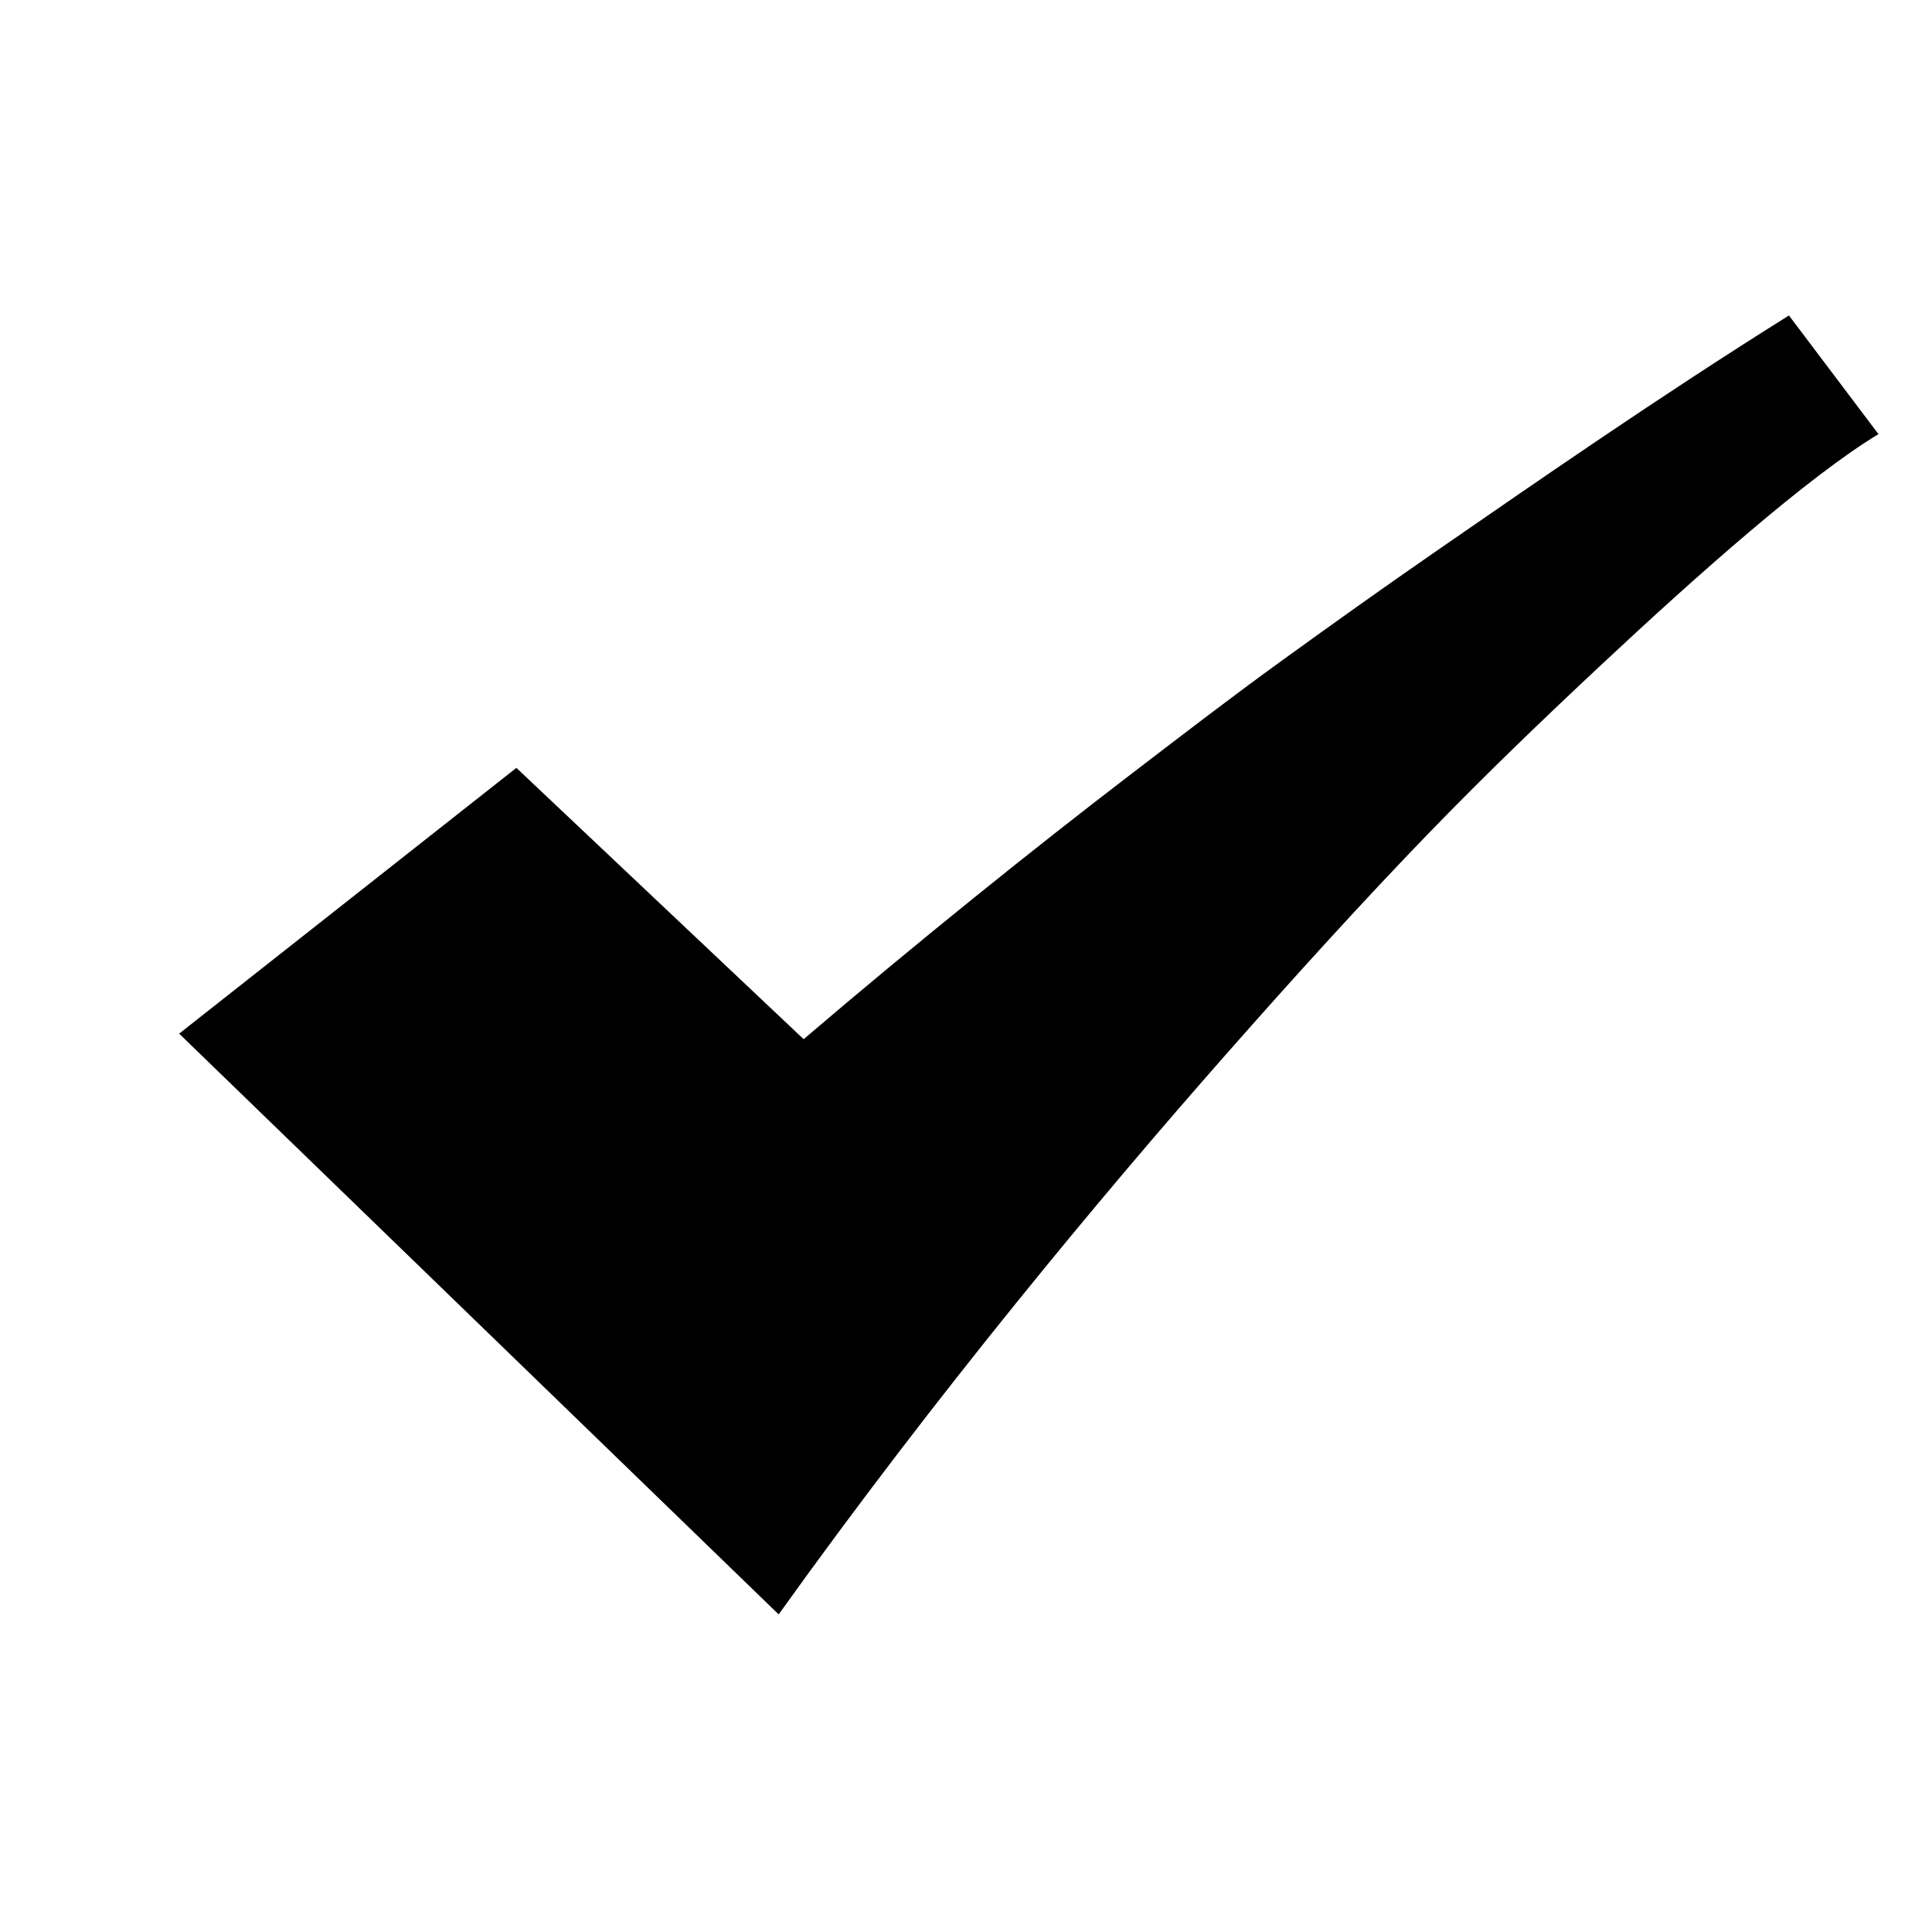 <svg t="1592914409251" class="icon" viewBox="0 0 1336 1024" version="1.1" xmlns="http://www.w3.org/2000/svg" p-id="1137" width="200" height="200"><path d="M49.588 883.816M1139.532 883.816M86.94 862.977M538.459 960.382c109.876-153.545 223.56-289.842 308.04-385.788 49.874-56.639 96.716-108.156 141.55-154.5 40.576-41.945 80.806-80.406 119.478-116.593 65.92-61.694 142.984-130.035 191.446-159.304l-61.892-82.05c-89.732 56.14-176.108 116.103-242.8 162.181-38.864 26.855-74.928 52.667-108.916 77.253-33.668 24.357-68.43 51.107-105.082 79.166-63.633 48.713-145.389 114.194-224.555 181.86L357.079 374.99 123.886 558.77 538.459 960.382zM1335.921 862.977" p-id="1138"></path></svg>